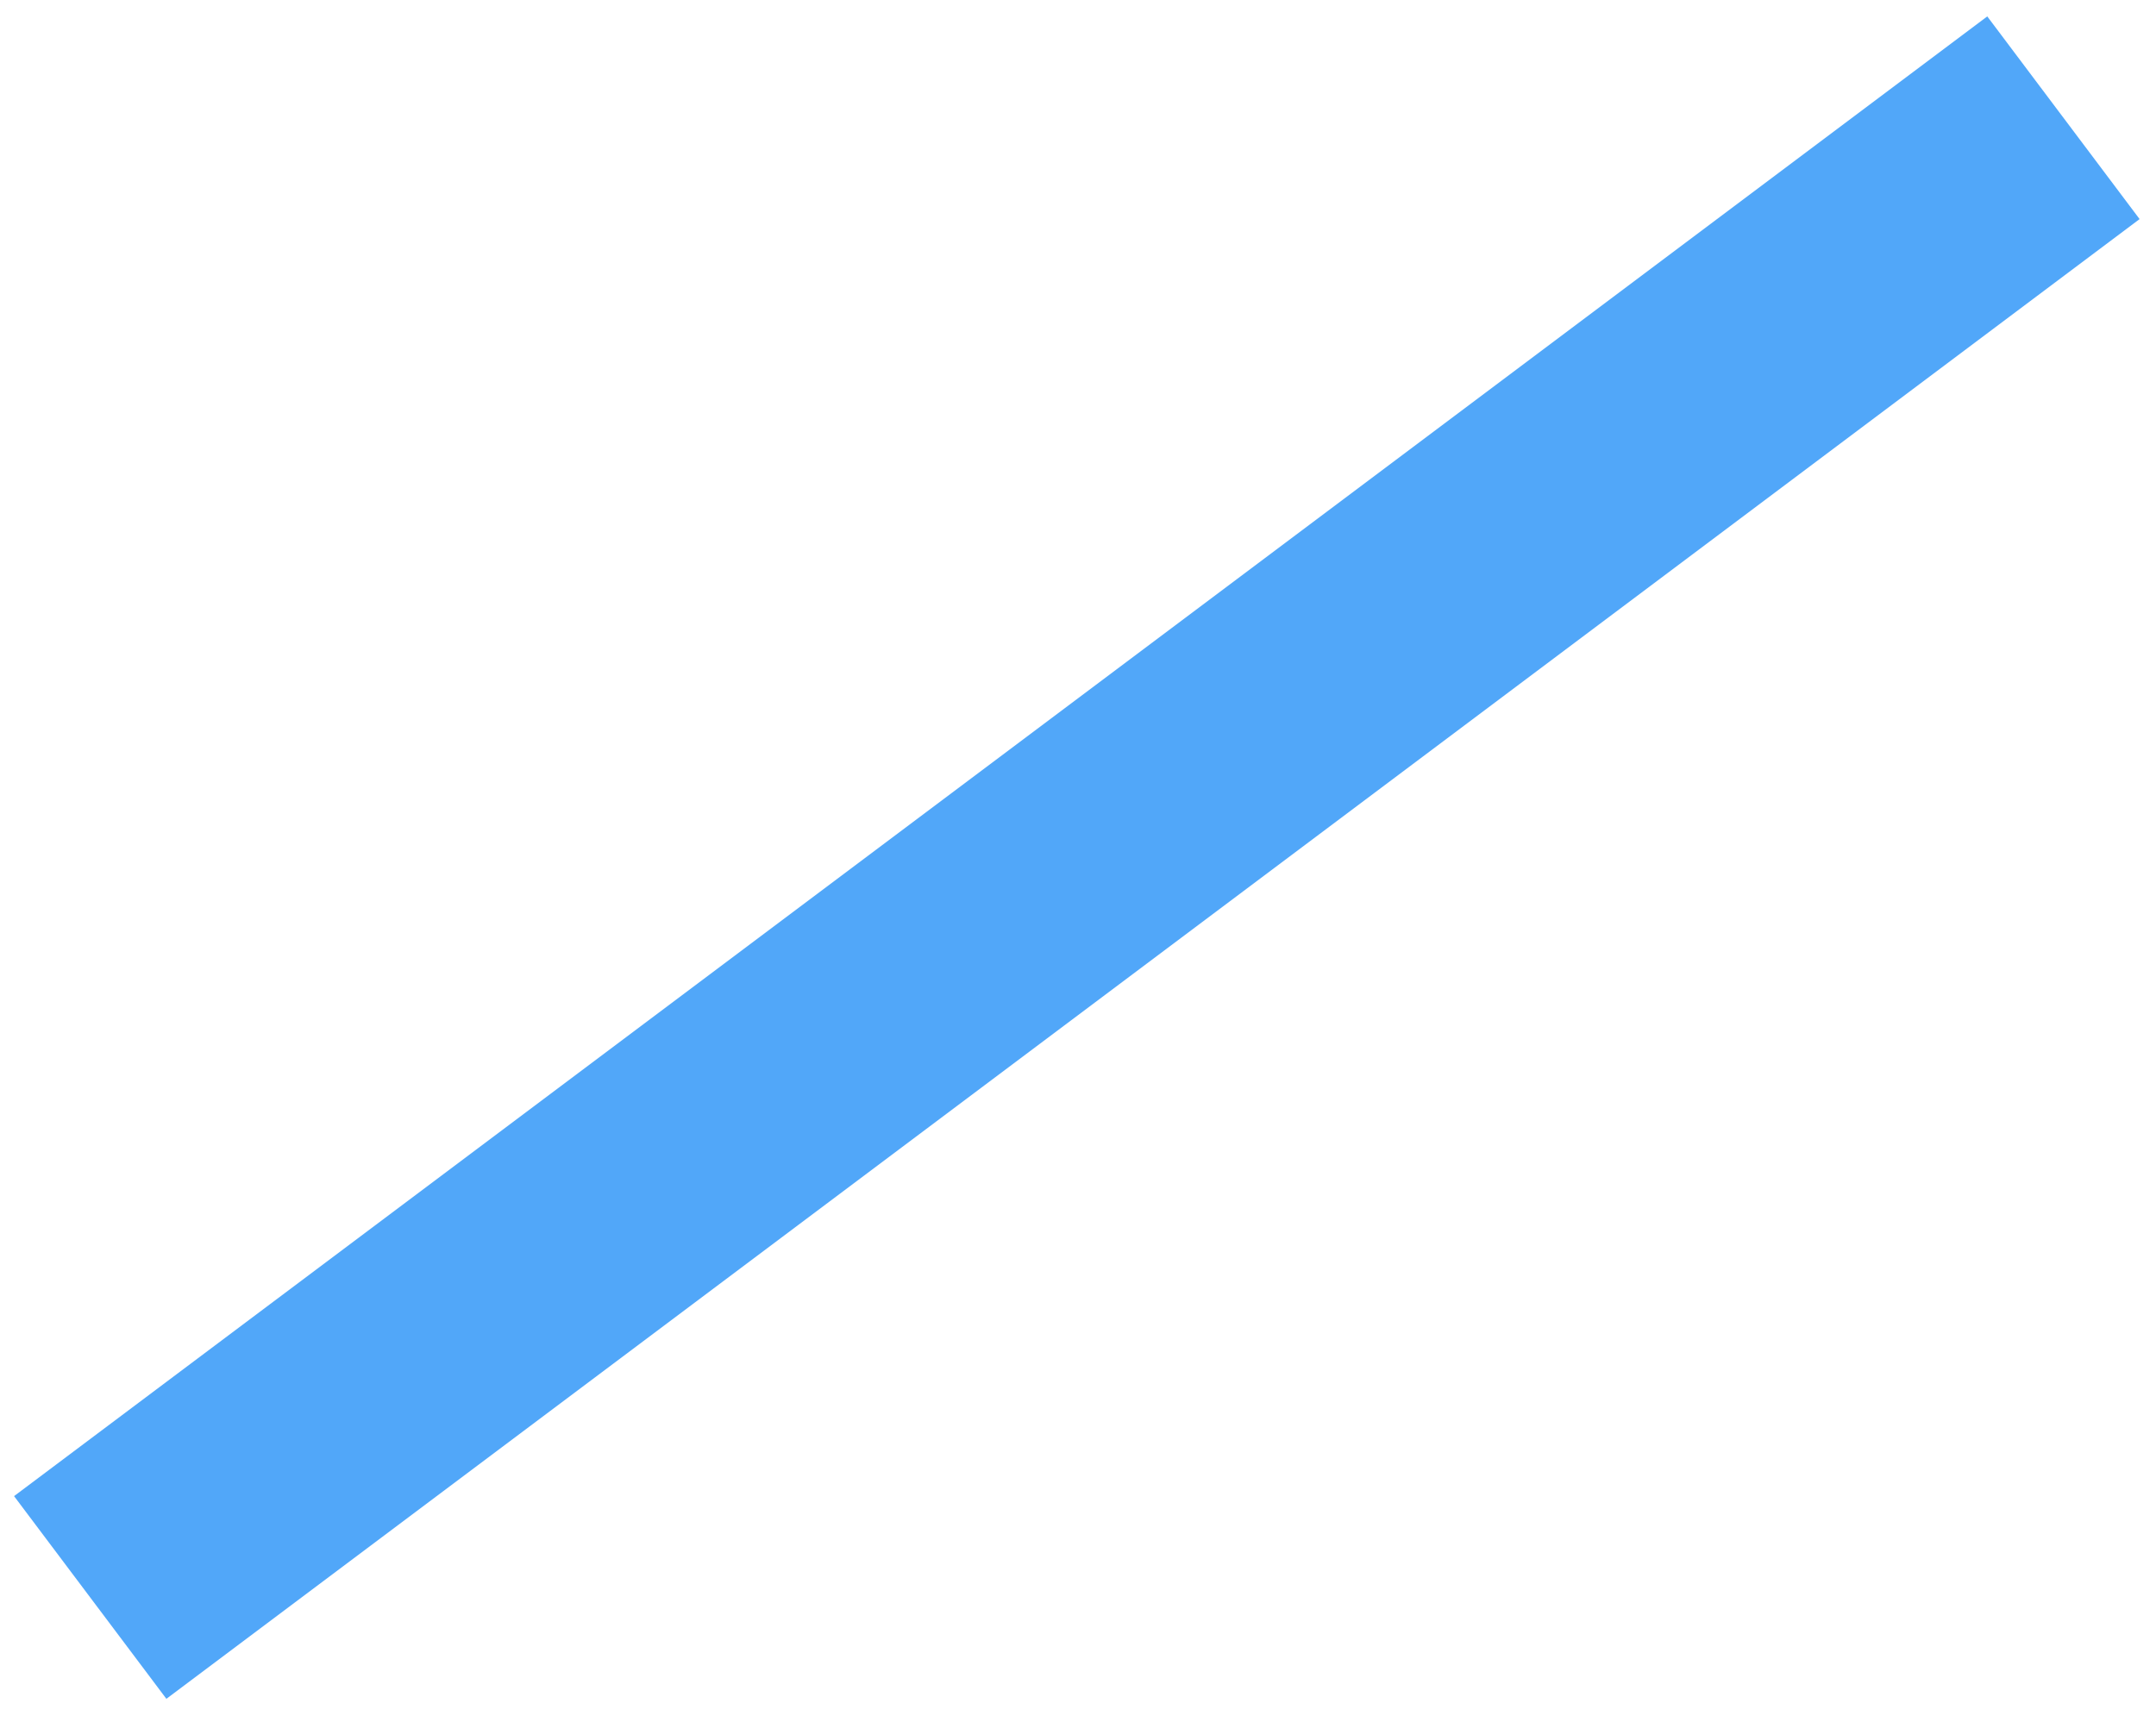 <?xml version="1.0" encoding="UTF-8"?><svg xmlns="http://www.w3.org/2000/svg" xmlns:xlink="http://www.w3.org/1999/xlink" clip-rule="evenodd" stroke-miterlimit="10" viewBox="0 0 184 147"><desc>SVG generated by Keynote</desc><defs></defs><g transform="matrix(1.00, 0.00, -0.00, -1.00, 0.0, 147.0)"><path d="M 1.2 19.3 L 169.6 145.6 L 182.6 128.3 L 14.2 2.0 Z M 1.2 19.3 " fill="#51A7F9"></path></g></svg>